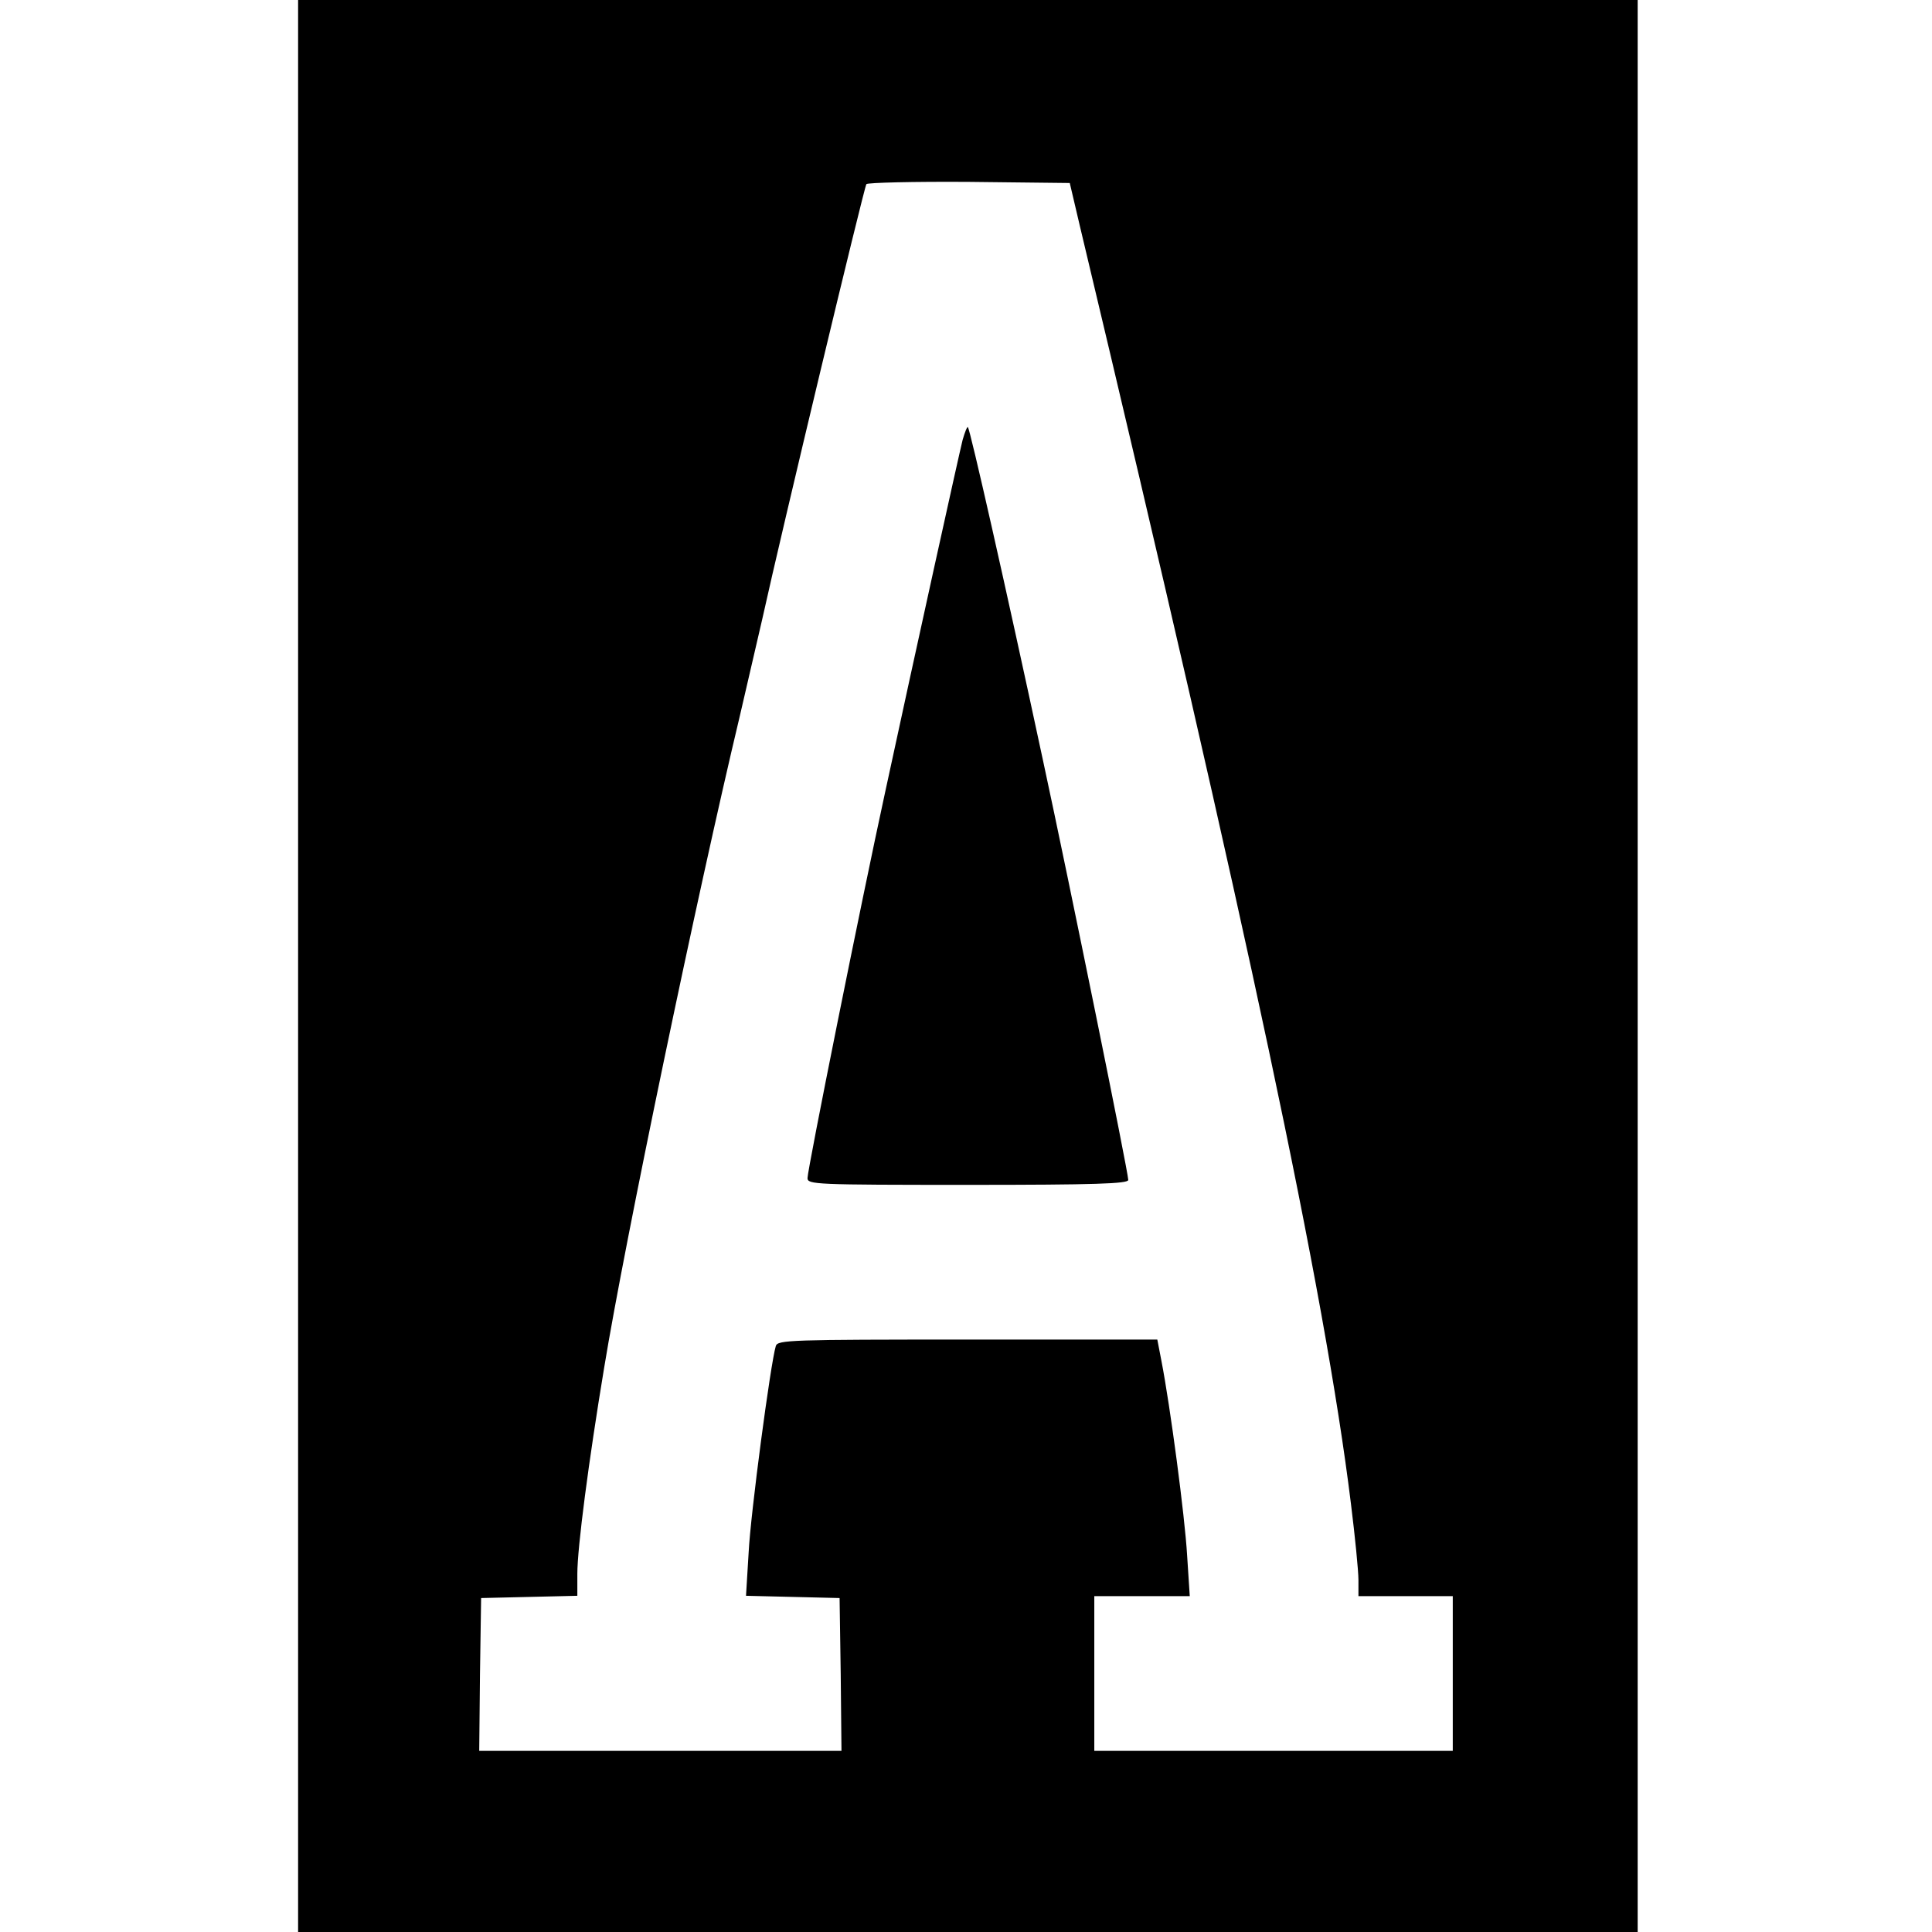 <svg version="1" xmlns="http://www.w3.org/2000/svg" width="682.667" height="682.667" viewBox="0 0 512 512"><path d="M79 256v256h355V0H79v256zM286.2 60C330.9 247.4 351 341.8 358 398.4c1.1 8.8 2 17.9 2 20.3v4.3h25v41h-95v-41H315.3l-.7-10.8c-.6-10.4-4.5-39.7-6.8-51.5l-1.1-5.7h-50.3c-47 0-50.3.1-50.8 1.7-1.4 4.6-6.7 44.5-7.2 54.7l-.7 11.5 12.4.3 12.4.3.3 20.2.2 20.3h-96l.2-20.3.3-20.2 12.8-.3 12.7-.3v-5.8c0-7 3-29.9 7.1-54.6 5.5-33.6 24.7-125.6 35.9-172.5 2.1-9.1 4.8-20.7 6-25.9 5.2-23.6 26.9-114.1 27.6-115.3.3-.4 12.5-.7 27.2-.6l26.7.3 2.7 11.5z"/><path d="M255.1 116.6c-1 4-12.3 55.2-20.5 93.2-6.3 28.9-20.6 100.1-20.6 102.4 0 1.7 1.9 1.8 42.5 1.8 33.7 0 42.5-.3 42.5-1.3 0-2-15.5-78.3-22.6-111.2-9.9-46.2-19.3-87.7-19.9-88.3-.2-.2-.8 1.3-1.4 3.4z"/></svg>